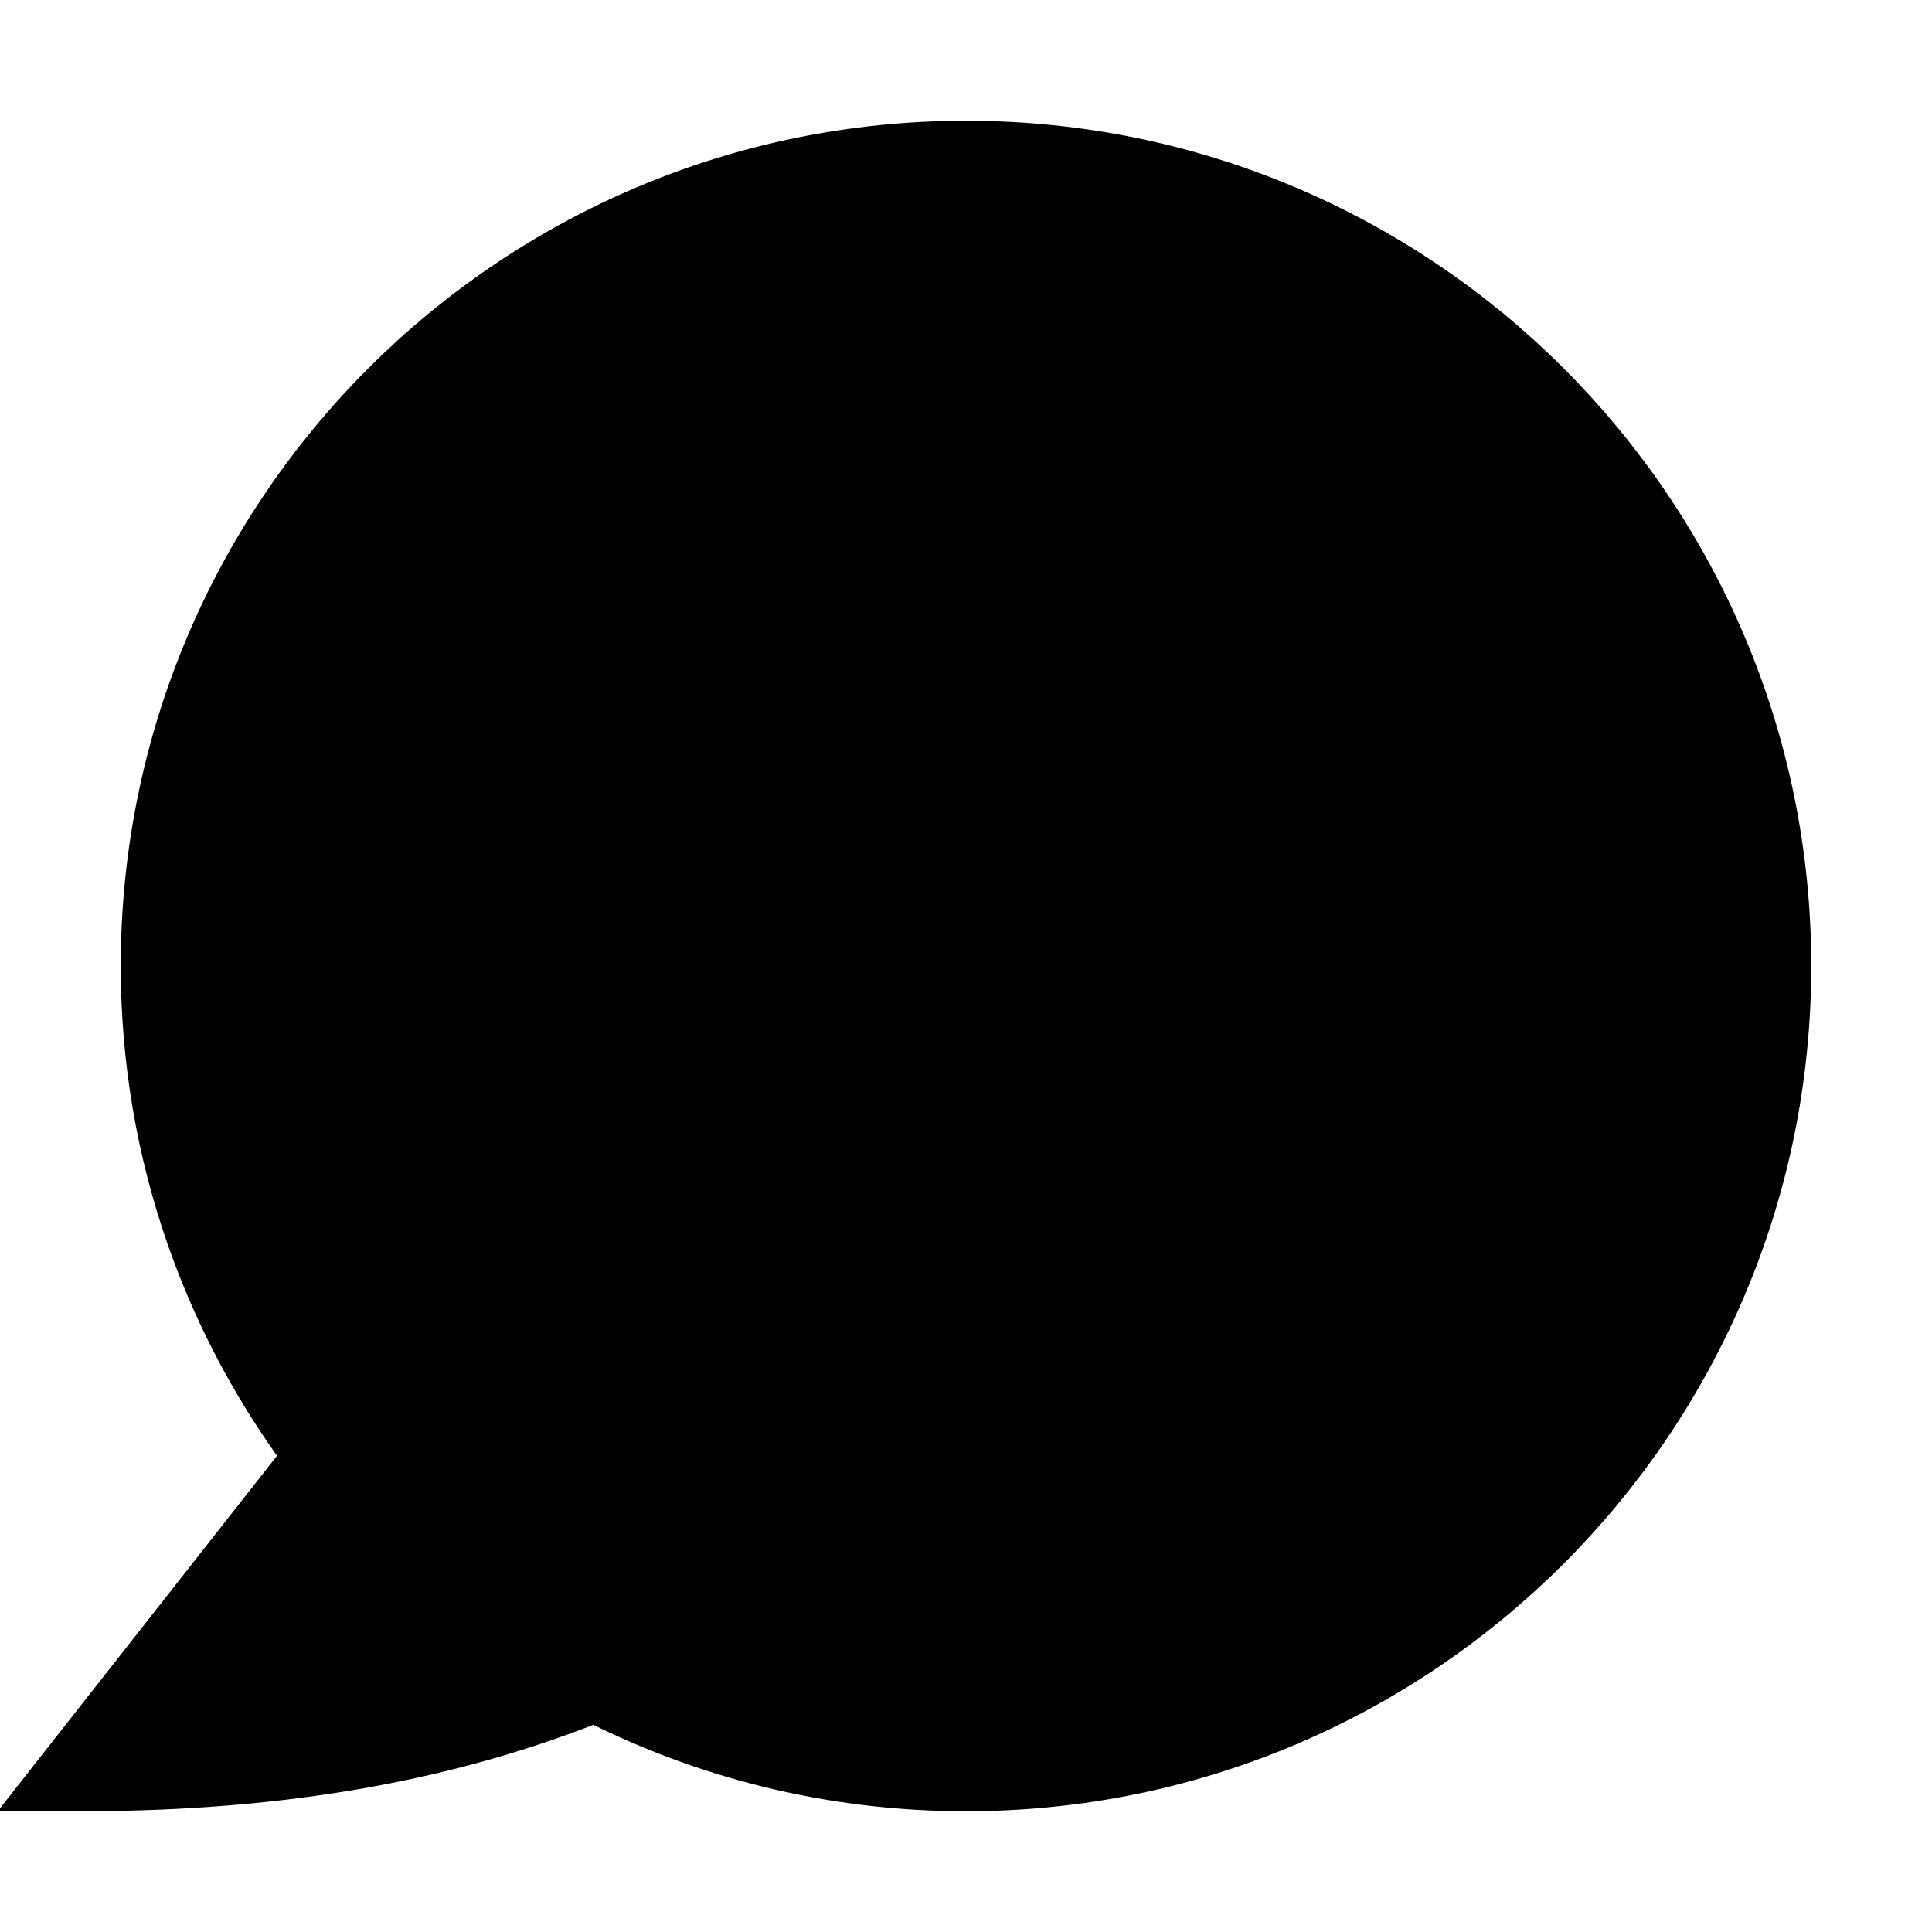 <svg width="24" height="24" viewBox="0 0 24 24" fill="none" xmlns="http://www.w3.org/2000/svg">
  <path d="M11 20C16.523 20 21 15.523 21 10C21 4.477 16.523 0 11 0C5.477 0 1 4.477 1 10C1 12.293 1.772 14.406 3.07 16.093L0 20C2.57 20 4.612 19.604 6.396 18.879C7.774 19.595 9.339 20 11 20Z"
    transform="translate(1 2)" stroke="black" fill="black" />
</svg>
